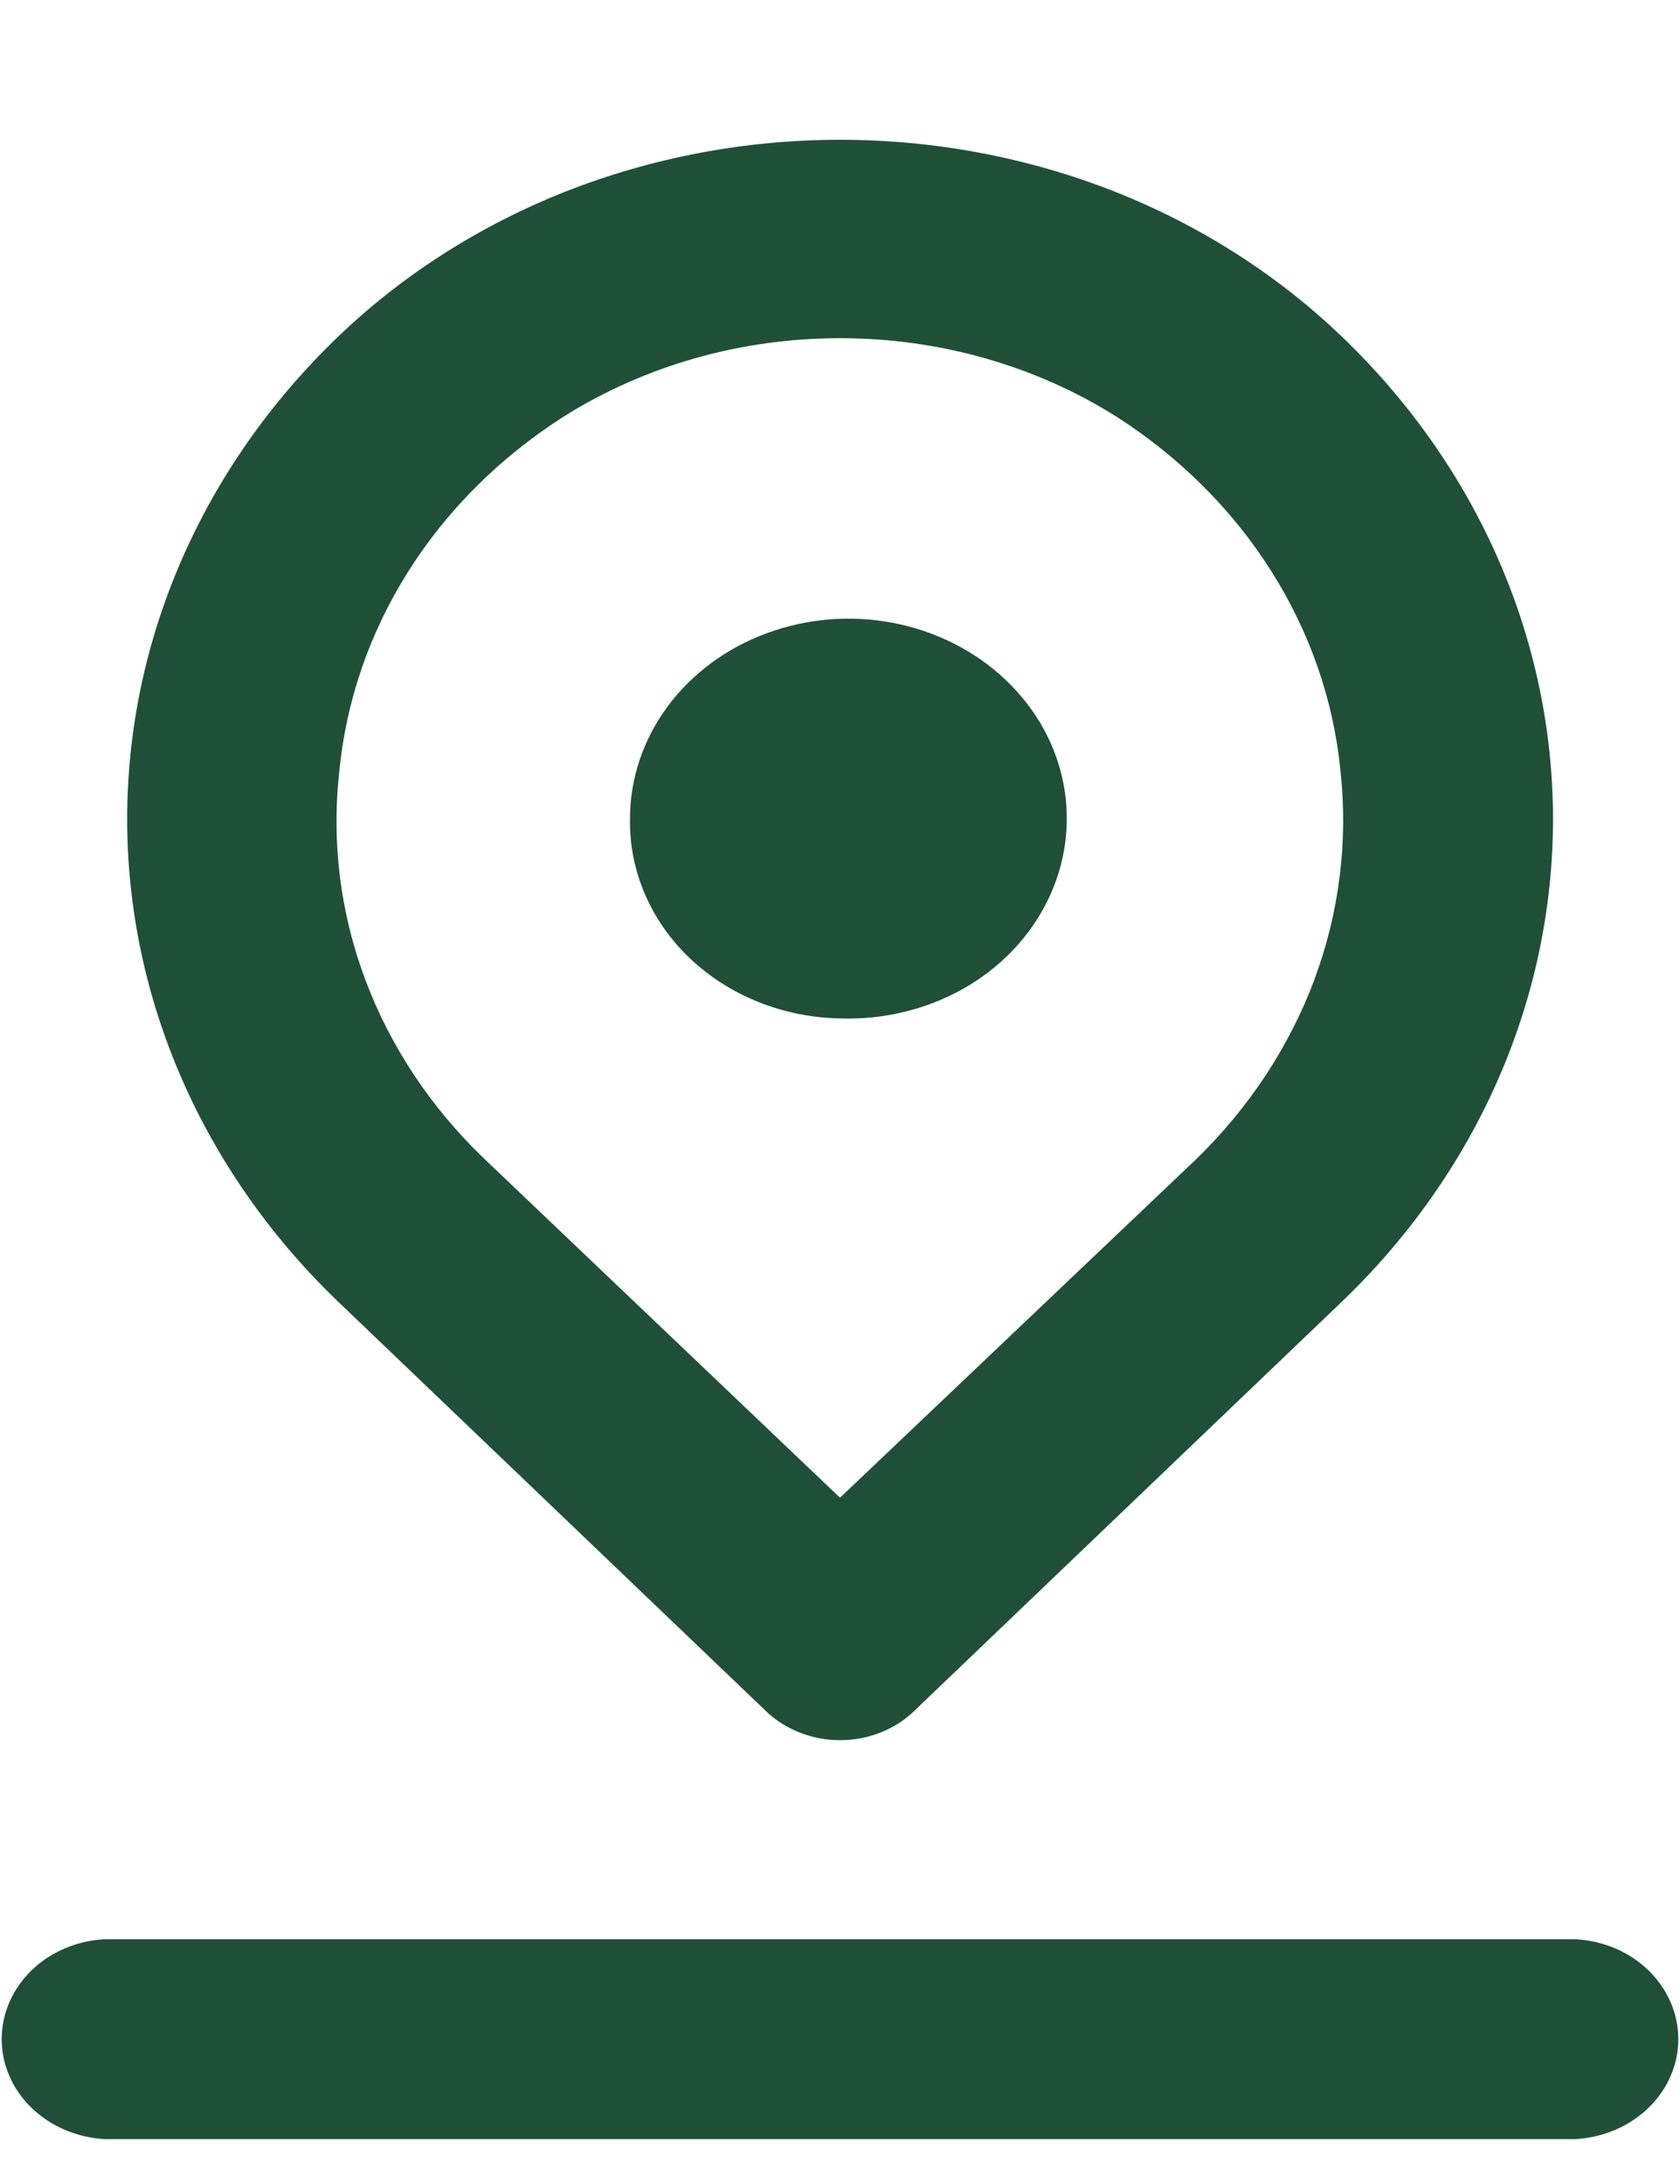 <svg width="10" height="13" viewBox="0 0 10 13" fill="none" xmlns="http://www.w3.org/2000/svg">
<path d="M5 6.062C5.259 6.071 5.515 6.009 5.736 5.884C5.956 5.759 6.13 5.577 6.236 5.36C6.342 5.144 6.375 4.903 6.331 4.669C6.287 4.435 6.167 4.219 5.987 4.048C5.808 3.877 5.576 3.759 5.323 3.709C5.069 3.659 4.805 3.68 4.565 3.769C4.324 3.857 4.118 4.01 3.973 4.206C3.828 4.403 3.75 4.635 3.75 4.872C3.744 5.182 3.872 5.481 4.106 5.704C4.341 5.927 4.662 6.056 5 6.062ZM4.556 10.182C4.613 10.238 4.682 10.282 4.758 10.312C4.835 10.343 4.917 10.358 5 10.358C5.083 10.358 5.166 10.343 5.242 10.312C5.319 10.282 5.387 10.238 5.444 10.182L8 7.736C8.799 6.963 9.244 5.94 9.244 4.876C9.244 3.812 8.799 2.788 8 2.016C7.614 1.642 7.149 1.344 6.634 1.14C6.118 0.937 5.562 0.832 5 0.832C4.438 0.832 3.883 0.937 3.367 1.14C2.851 1.344 2.386 1.642 2 2.016C1.202 2.788 0.757 3.812 0.757 4.876C0.757 5.94 1.202 6.963 2 7.736L4.556 10.182ZM2.019 4.597C2.059 4.177 2.198 3.77 2.428 3.405C2.658 3.039 2.973 2.725 3.35 2.483C3.835 2.176 4.411 2.013 5 2.013C5.59 2.013 6.165 2.176 6.65 2.483C7.025 2.724 7.339 3.038 7.568 3.401C7.798 3.765 7.938 4.17 7.979 4.588C8.025 5.008 7.972 5.431 7.824 5.83C7.675 6.229 7.435 6.594 7.119 6.901L5 8.915L2.881 6.896C2.565 6.593 2.324 6.23 2.175 5.833C2.026 5.437 1.973 5.015 2.019 4.597ZM9.375 11.543H0.625C0.459 11.551 0.303 11.617 0.188 11.728C0.074 11.839 0.01 11.985 0.01 12.138C0.01 12.29 0.074 12.437 0.188 12.547C0.303 12.658 0.459 12.724 0.625 12.733H9.375C9.541 12.724 9.698 12.658 9.812 12.547C9.926 12.437 9.99 12.29 9.99 12.138C9.99 11.985 9.926 11.839 9.812 11.728C9.698 11.617 9.541 11.551 9.375 11.543Z" fill="#204F38"/>
</svg>

